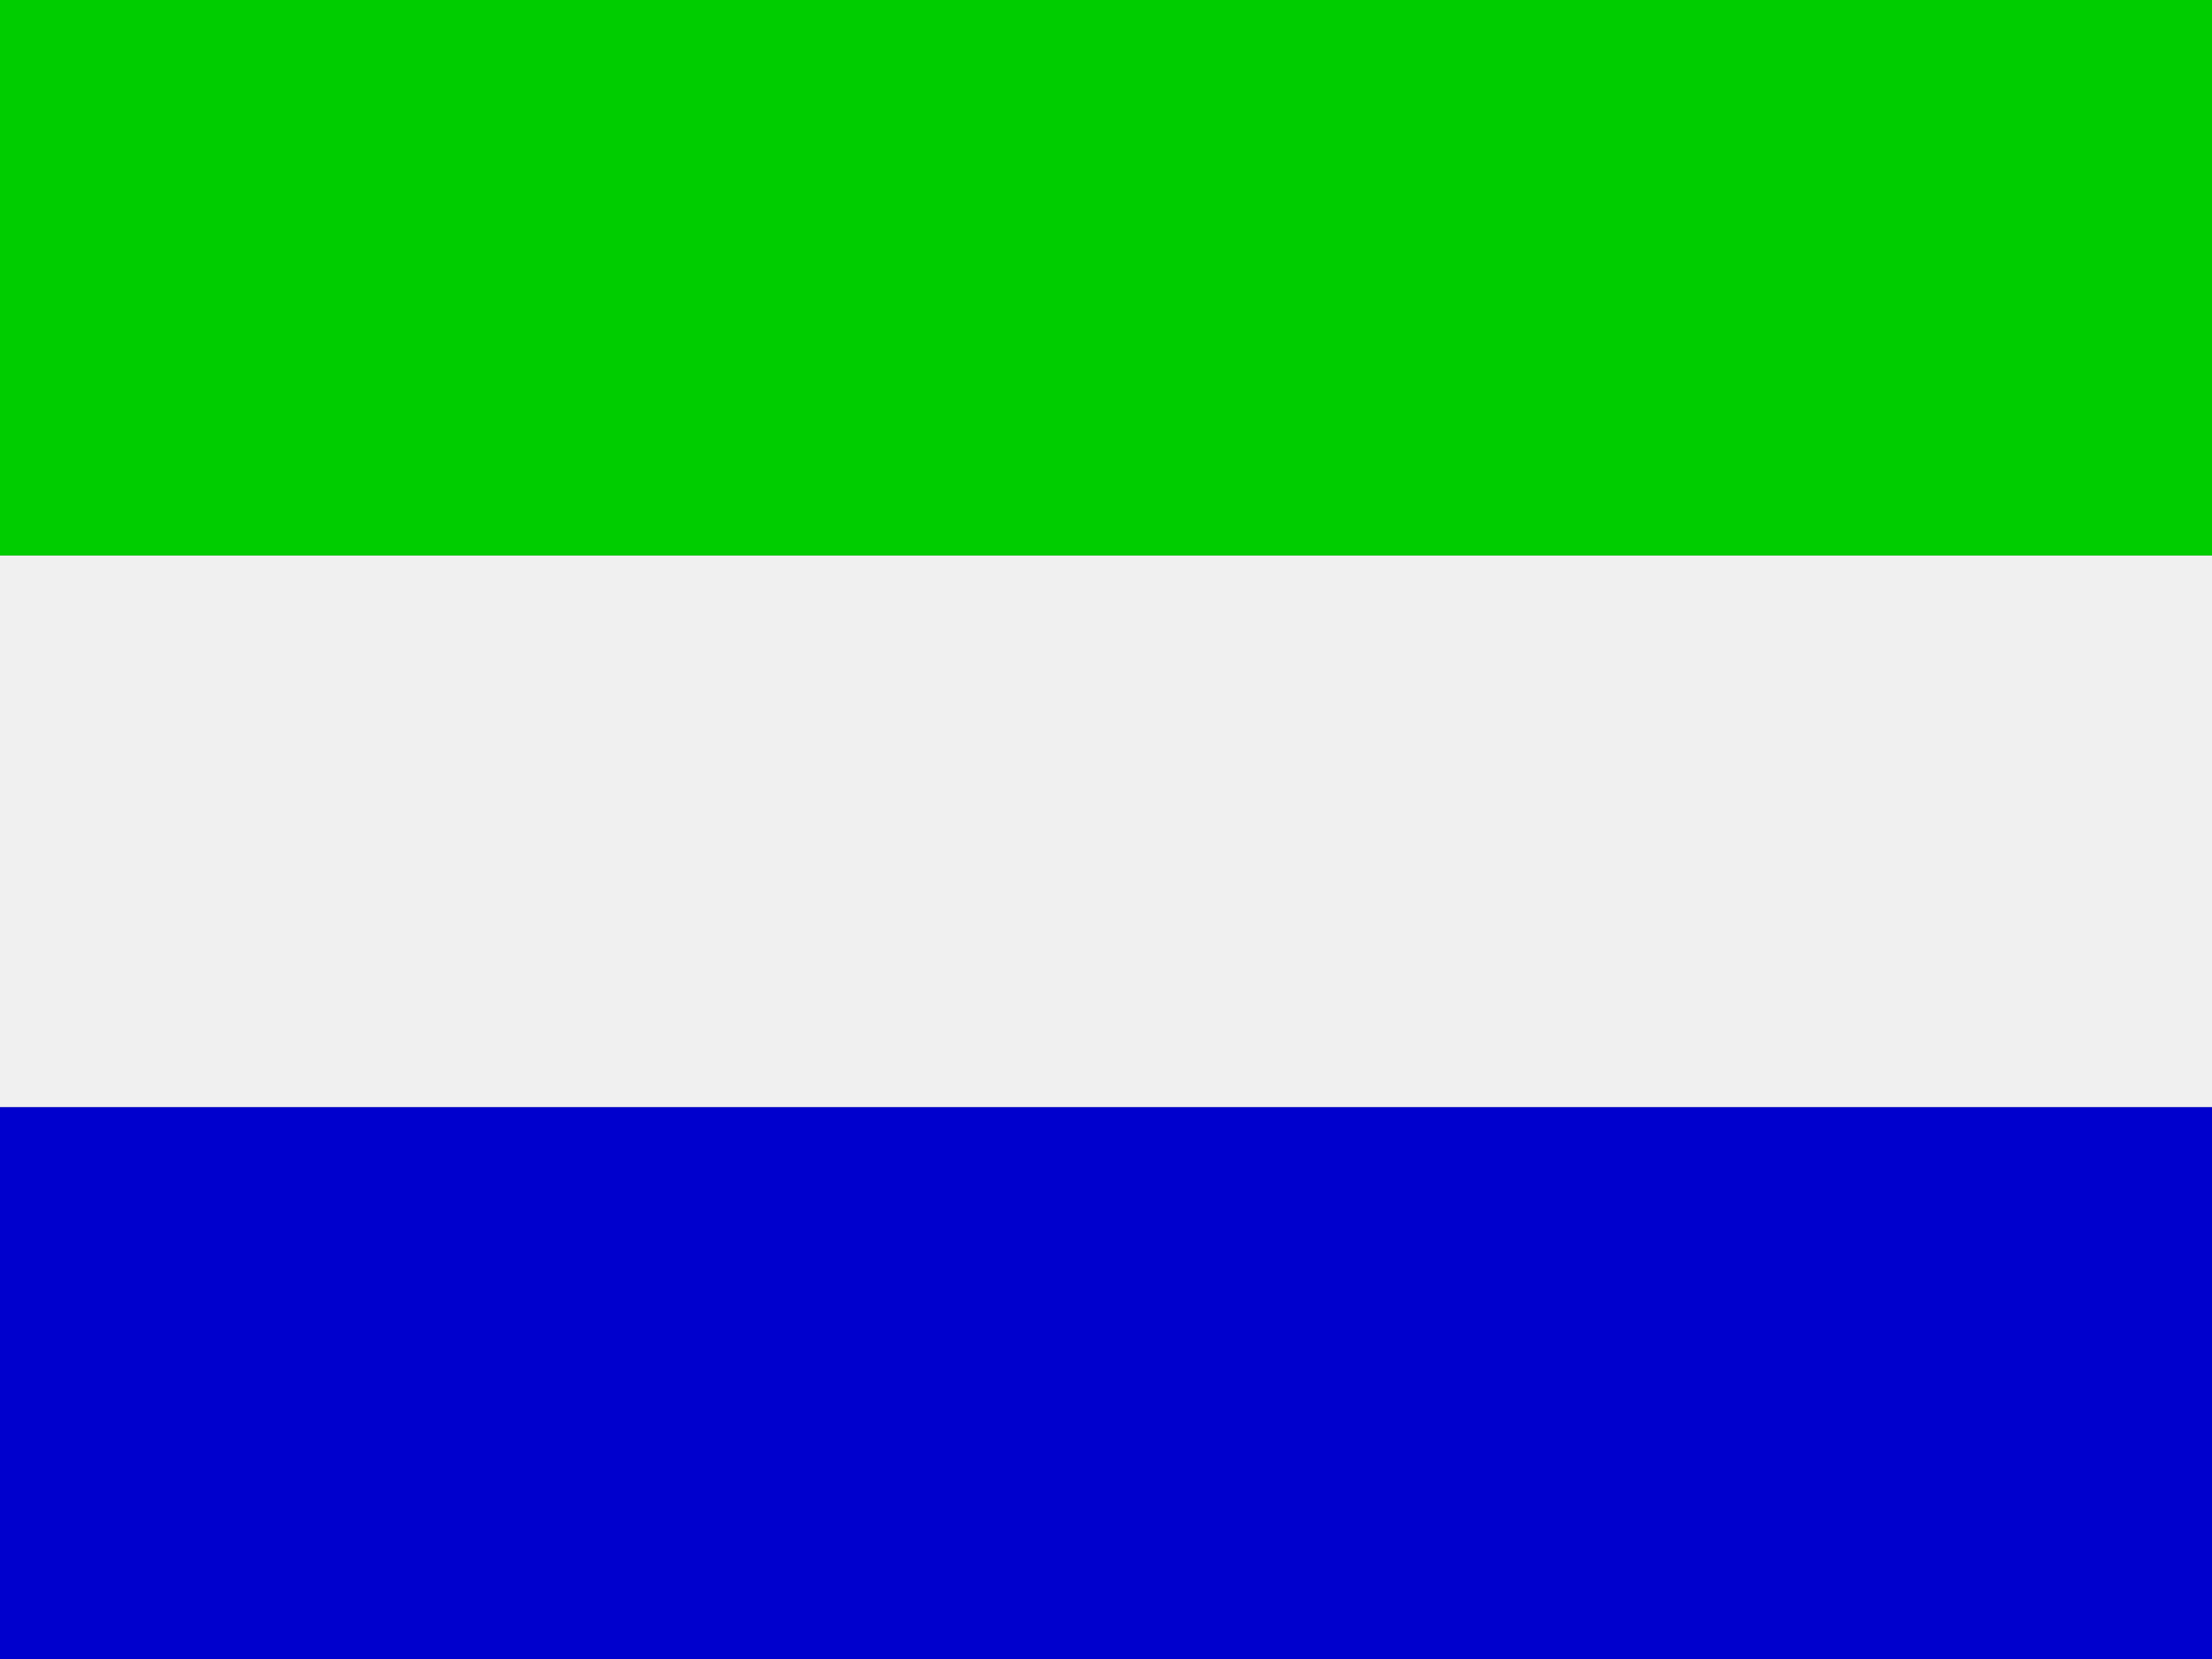 <svg xmlns="http://www.w3.org/2000/svg" id="flag-icon-css-sl" viewBox="0 0 640 480">
  <rect x="0" y="0" width="640" height="480" fill="#808080" stroke="none"/>
  <g fill-rule="evenodd">
    <path fill="#0000cd" d="M0 320.3h640V480H0z"/>
    <path fill="#F0F0F0" d="M0 160.7h640v159.6H0z"/>
    <path fill="#00cd00" d="M0 0h640v160.7H0z"/>
  </g>
</svg>
